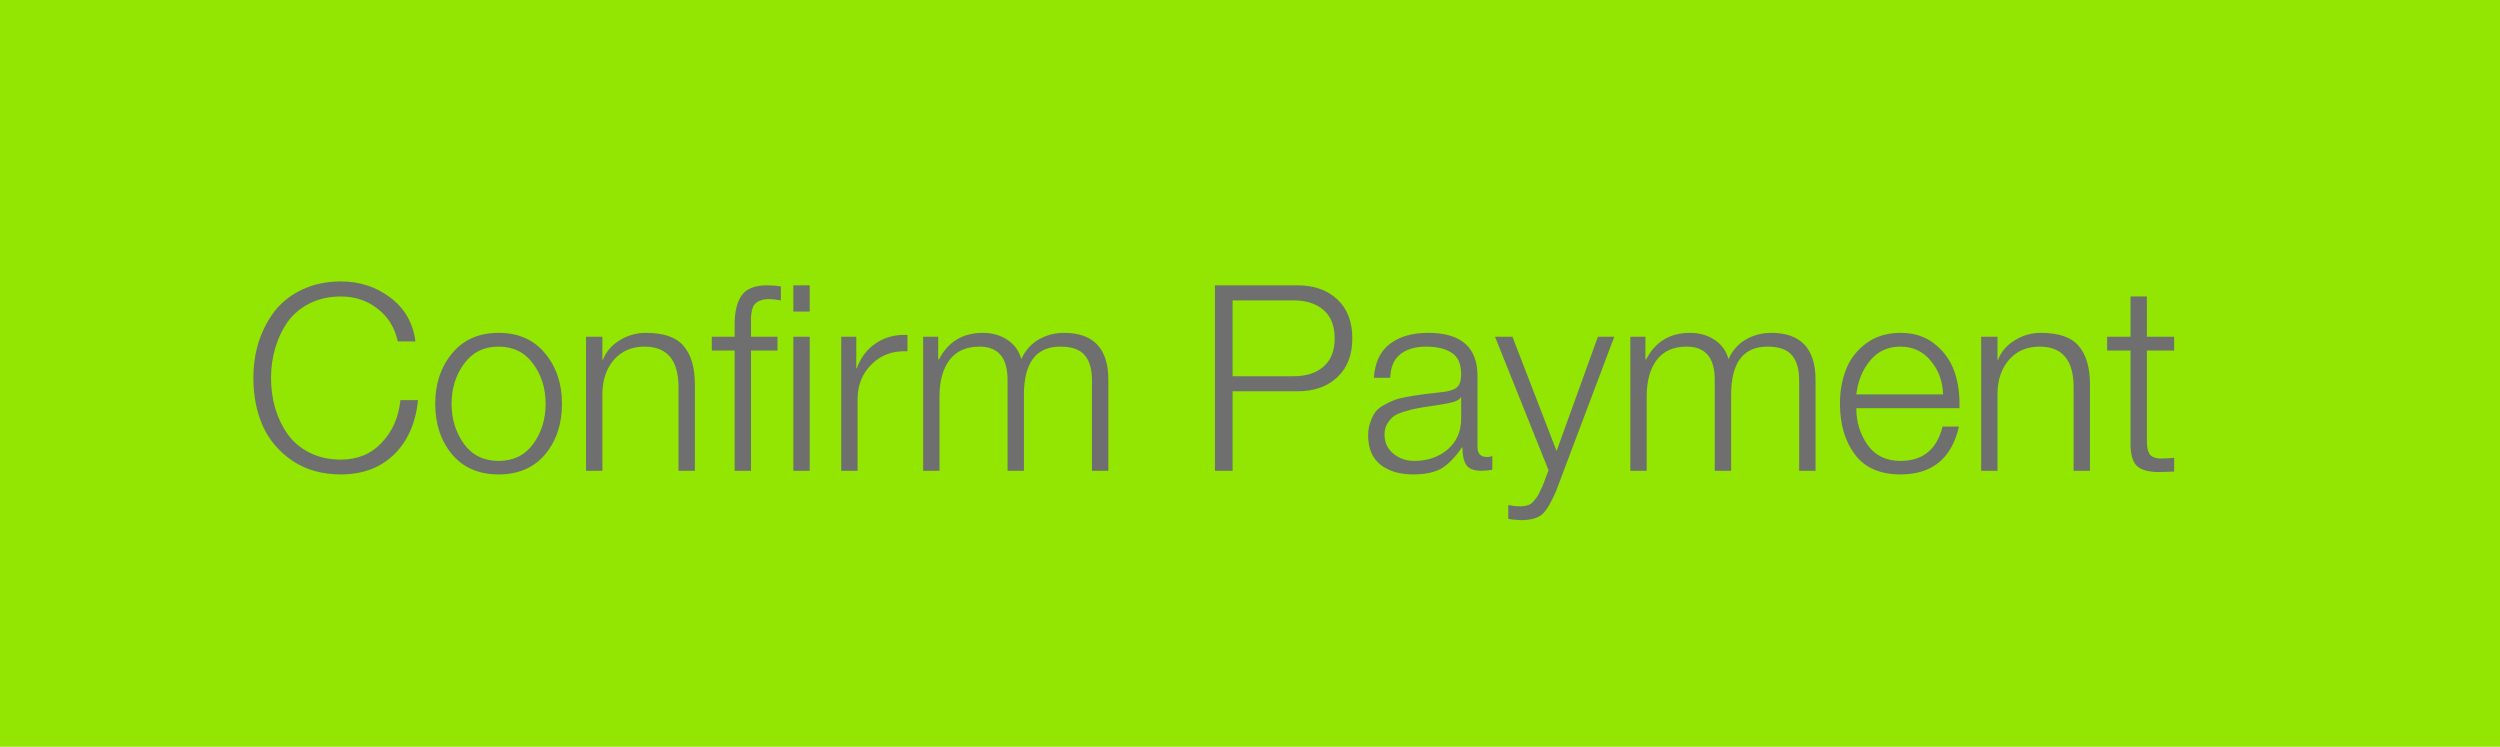 <svg width="154" height="46" viewBox="0 0 154 46" fill="none" xmlns="http://www.w3.org/2000/svg">
<path d="M0 0H154V46H0V0Z" fill="#92E602"/>
<path d="M24.504 21.032C24.312 20.168 23.891 19.491 23.24 19C22.6 18.509 21.853 18.264 21 18.264C20.275 18.264 19.629 18.408 19.064 18.696C18.499 18.984 18.045 19.368 17.704 19.848C17.373 20.328 17.123 20.861 16.952 21.448C16.781 22.024 16.696 22.637 16.696 23.288C16.696 23.939 16.781 24.557 16.952 25.144C17.123 25.72 17.373 26.248 17.704 26.728C18.045 27.208 18.499 27.592 19.064 27.88C19.629 28.168 20.275 28.312 21 28.312C22.024 28.312 22.861 27.965 23.512 27.272C24.173 26.579 24.557 25.704 24.664 24.648H25.752C25.603 26.067 25.107 27.187 24.264 28.008C23.421 28.819 22.333 29.224 21 29.224C19.848 29.224 18.856 28.947 18.024 28.392C17.192 27.827 16.579 27.107 16.184 26.232C15.8 25.347 15.608 24.365 15.608 23.288C15.608 22.488 15.72 21.736 15.944 21.032C16.179 20.328 16.509 19.699 16.936 19.144C17.373 18.589 17.939 18.152 18.632 17.832C19.336 17.501 20.125 17.336 21 17.336C22.152 17.336 23.165 17.667 24.04 18.328C24.925 18.989 25.443 19.891 25.592 21.032H24.504ZM32.842 22.408C32.33 21.704 31.62 21.352 30.714 21.352C29.807 21.352 29.098 21.704 28.586 22.408C28.074 23.101 27.818 23.923 27.818 24.872C27.818 25.821 28.074 26.648 28.586 27.352C29.098 28.045 29.807 28.392 30.714 28.392C31.62 28.392 32.33 28.045 32.842 27.352C33.354 26.648 33.61 25.821 33.61 24.872C33.61 23.923 33.354 23.101 32.842 22.408ZM27.85 21.768C28.543 20.925 29.498 20.504 30.714 20.504C31.93 20.504 32.884 20.925 33.578 21.768C34.271 22.6 34.618 23.635 34.618 24.872C34.618 26.12 34.271 27.16 33.578 27.992C32.884 28.813 31.93 29.224 30.714 29.224C29.498 29.224 28.543 28.813 27.85 27.992C27.156 27.16 26.81 26.12 26.81 24.872C26.81 23.635 27.156 22.6 27.85 21.768ZM36.1 20.744H37.108V22.168H37.14C37.332 21.667 37.674 21.267 38.164 20.968C38.655 20.659 39.194 20.504 39.78 20.504C40.89 20.504 41.668 20.776 42.116 21.32C42.575 21.853 42.804 22.643 42.804 23.688V29H41.796V23.848C41.796 22.184 41.098 21.352 39.7 21.352C38.922 21.352 38.298 21.619 37.828 22.152C37.37 22.675 37.13 23.352 37.108 24.184V29H36.1V20.744ZM48.87 17.576H49.878V19.192H48.87V17.576ZM45.254 21.592H43.846V20.744H45.254V19.992C45.254 19.203 45.398 18.605 45.686 18.2C45.974 17.784 46.497 17.576 47.254 17.576C47.531 17.576 47.814 17.597 48.102 17.64V18.504C47.803 18.451 47.558 18.424 47.366 18.424C47.153 18.424 46.971 18.456 46.822 18.52C46.683 18.573 46.577 18.643 46.502 18.728C46.427 18.803 46.369 18.925 46.326 19.096C46.294 19.256 46.273 19.395 46.262 19.512C46.262 19.619 46.262 19.789 46.262 20.024V20.744H47.894V21.592H46.262V29H45.254V21.592ZM48.87 20.744H49.878V29H48.87V20.744ZM51.819 20.744H52.747V22.68H52.779C53.035 21.997 53.435 21.48 53.979 21.128C54.523 20.765 55.163 20.6 55.899 20.632V21.64C55.003 21.597 54.267 21.864 53.691 22.44C53.115 23.005 52.827 23.725 52.827 24.6V29H51.819V20.744ZM56.866 20.744H57.794V22.136H57.842C58.408 21.048 59.309 20.504 60.546 20.504C61.112 20.504 61.608 20.643 62.034 20.92C62.472 21.197 62.765 21.597 62.914 22.12C63.149 21.597 63.501 21.197 63.97 20.92C64.45 20.643 64.973 20.504 65.538 20.504C67.362 20.504 68.274 21.469 68.274 23.4V29H67.266V23.448C67.266 22.744 67.117 22.221 66.818 21.88C66.52 21.528 66.018 21.352 65.314 21.352C63.821 21.352 63.074 22.344 63.074 24.328V29H62.066V23.4C62.066 22.035 61.49 21.352 60.338 21.352C59.517 21.352 58.898 21.629 58.482 22.184C58.077 22.739 57.874 23.475 57.874 24.392V29H56.866V20.744ZM75.927 23.176H79.671C80.461 23.176 81.079 22.979 81.528 22.584C81.986 22.189 82.216 21.608 82.216 20.84C82.216 20.072 81.986 19.491 81.528 19.096C81.079 18.701 80.461 18.504 79.671 18.504H75.927V23.176ZM74.84 17.576H79.912C80.946 17.576 81.767 17.864 82.376 18.44C82.994 19.016 83.303 19.816 83.303 20.84C83.303 21.864 82.994 22.664 82.376 23.24C81.767 23.816 80.946 24.104 79.912 24.104H75.927V29H74.84V17.576ZM84.63 23.272C84.694 22.333 85.019 21.64 85.606 21.192C86.192 20.733 86.982 20.504 87.974 20.504C90 20.504 91.014 21.389 91.014 23.16V27.544C91.014 27.949 91.211 28.152 91.606 28.152C91.734 28.152 91.84 28.131 91.926 28.088V28.936C91.712 28.979 91.494 29 91.27 29C90.8 29 90.486 28.883 90.326 28.648C90.166 28.403 90.086 28.04 90.086 27.56H90.054C89.659 28.147 89.248 28.573 88.822 28.84C88.395 29.096 87.803 29.224 87.046 29.224C86.224 29.224 85.558 29.027 85.046 28.632C84.534 28.227 84.278 27.624 84.278 26.824C84.278 26.525 84.32 26.259 84.406 26.024C84.491 25.779 84.587 25.576 84.694 25.416C84.811 25.245 84.987 25.096 85.222 24.968C85.467 24.829 85.675 24.728 85.846 24.664C86.016 24.589 86.272 24.52 86.614 24.456C86.966 24.392 87.232 24.349 87.414 24.328C87.595 24.296 87.888 24.259 88.294 24.216C88.475 24.195 88.614 24.179 88.71 24.168C89.179 24.125 89.51 24.035 89.702 23.896C89.904 23.757 90.006 23.475 90.006 23.048C90.006 22.419 89.814 21.981 89.43 21.736C89.046 21.48 88.518 21.352 87.846 21.352C87.174 21.352 86.64 21.512 86.246 21.832C85.862 22.141 85.659 22.621 85.638 23.272H84.63ZM90.006 24.488H89.974C89.888 24.648 89.606 24.771 89.126 24.856C88.944 24.888 88.656 24.936 88.262 25C87.867 25.053 87.563 25.101 87.35 25.144C87.136 25.176 86.875 25.24 86.566 25.336C86.267 25.421 86.038 25.517 85.878 25.624C85.728 25.731 85.59 25.885 85.462 26.088C85.344 26.28 85.286 26.504 85.286 26.76C85.286 27.251 85.467 27.645 85.83 27.944C86.192 28.243 86.624 28.392 87.126 28.392C87.936 28.392 88.619 28.157 89.174 27.688C89.728 27.208 90.006 26.579 90.006 25.8V24.488ZM92.094 20.744H93.166L95.886 27.784L98.43 20.744H99.439L95.855 30.248C95.545 30.973 95.257 31.453 94.99 31.688C94.724 31.923 94.287 32.04 93.678 32.04C93.273 32.019 93.017 31.992 92.91 31.96V31.112C93.177 31.165 93.406 31.192 93.599 31.192C93.812 31.192 93.993 31.165 94.142 31.112C94.292 31.059 94.42 30.957 94.526 30.808C94.644 30.669 94.729 30.547 94.782 30.44C94.836 30.333 94.921 30.152 95.038 29.896L95.391 28.968L92.094 20.744ZM100.429 20.744H101.357V22.136H101.405C101.97 21.048 102.871 20.504 104.109 20.504C104.674 20.504 105.17 20.643 105.597 20.92C106.034 21.197 106.327 21.597 106.477 22.12C106.711 21.597 107.063 21.197 107.533 20.92C108.013 20.643 108.535 20.504 109.101 20.504C110.925 20.504 111.837 21.469 111.837 23.4V29H110.829V23.448C110.829 22.744 110.679 22.221 110.381 21.88C110.082 21.528 109.581 21.352 108.877 21.352C107.383 21.352 106.637 22.344 106.637 24.328V29H105.629V23.4C105.629 22.035 105.053 21.352 103.901 21.352C103.079 21.352 102.461 21.629 102.045 22.184C101.639 22.739 101.437 23.475 101.437 24.392V29H100.429V20.744ZM119.693 24.296C119.672 23.496 119.421 22.808 118.941 22.232C118.461 21.645 117.837 21.352 117.069 21.352C116.29 21.352 115.666 21.64 115.197 22.216C114.728 22.781 114.445 23.475 114.349 24.296H119.693ZM114.349 25.144C114.349 25.987 114.578 26.739 115.037 27.4C115.506 28.061 116.184 28.392 117.069 28.392C118.445 28.392 119.309 27.688 119.661 26.28H120.669C120.221 28.243 119.021 29.224 117.069 29.224C115.821 29.224 114.888 28.819 114.269 28.008C113.65 27.187 113.341 26.141 113.341 24.872C113.341 24.104 113.464 23.405 113.709 22.776C113.954 22.136 114.365 21.597 114.941 21.16C115.528 20.723 116.237 20.504 117.069 20.504C117.912 20.504 118.616 20.733 119.181 21.192C119.757 21.651 120.162 22.221 120.397 22.904C120.632 23.587 120.733 24.333 120.701 25.144H114.349ZM122.038 20.744H123.046V22.168H123.078C123.27 21.667 123.611 21.267 124.102 20.968C124.592 20.659 125.131 20.504 125.718 20.504C126.827 20.504 127.606 20.776 128.054 21.32C128.512 21.853 128.742 22.643 128.742 23.688V29H127.734V23.848C127.734 22.184 127.035 21.352 125.638 21.352C124.859 21.352 124.235 21.619 123.766 22.152C123.307 22.675 123.067 23.352 123.046 24.184V29H122.038V20.744ZM132.248 20.744H133.928V21.592H132.248V27.16C132.248 27.523 132.301 27.789 132.408 27.96C132.514 28.131 132.733 28.227 133.064 28.248C133.352 28.248 133.64 28.232 133.928 28.2V29.048C133.832 29.048 133.682 29.053 133.48 29.064C133.277 29.075 133.128 29.08 133.032 29.08C132.349 29.08 131.874 28.947 131.608 28.68C131.352 28.413 131.229 27.933 131.24 27.24V21.592H129.8V20.744H131.24V18.264H132.248V20.744Z" fill="#6F6F6F"/>
</svg>
